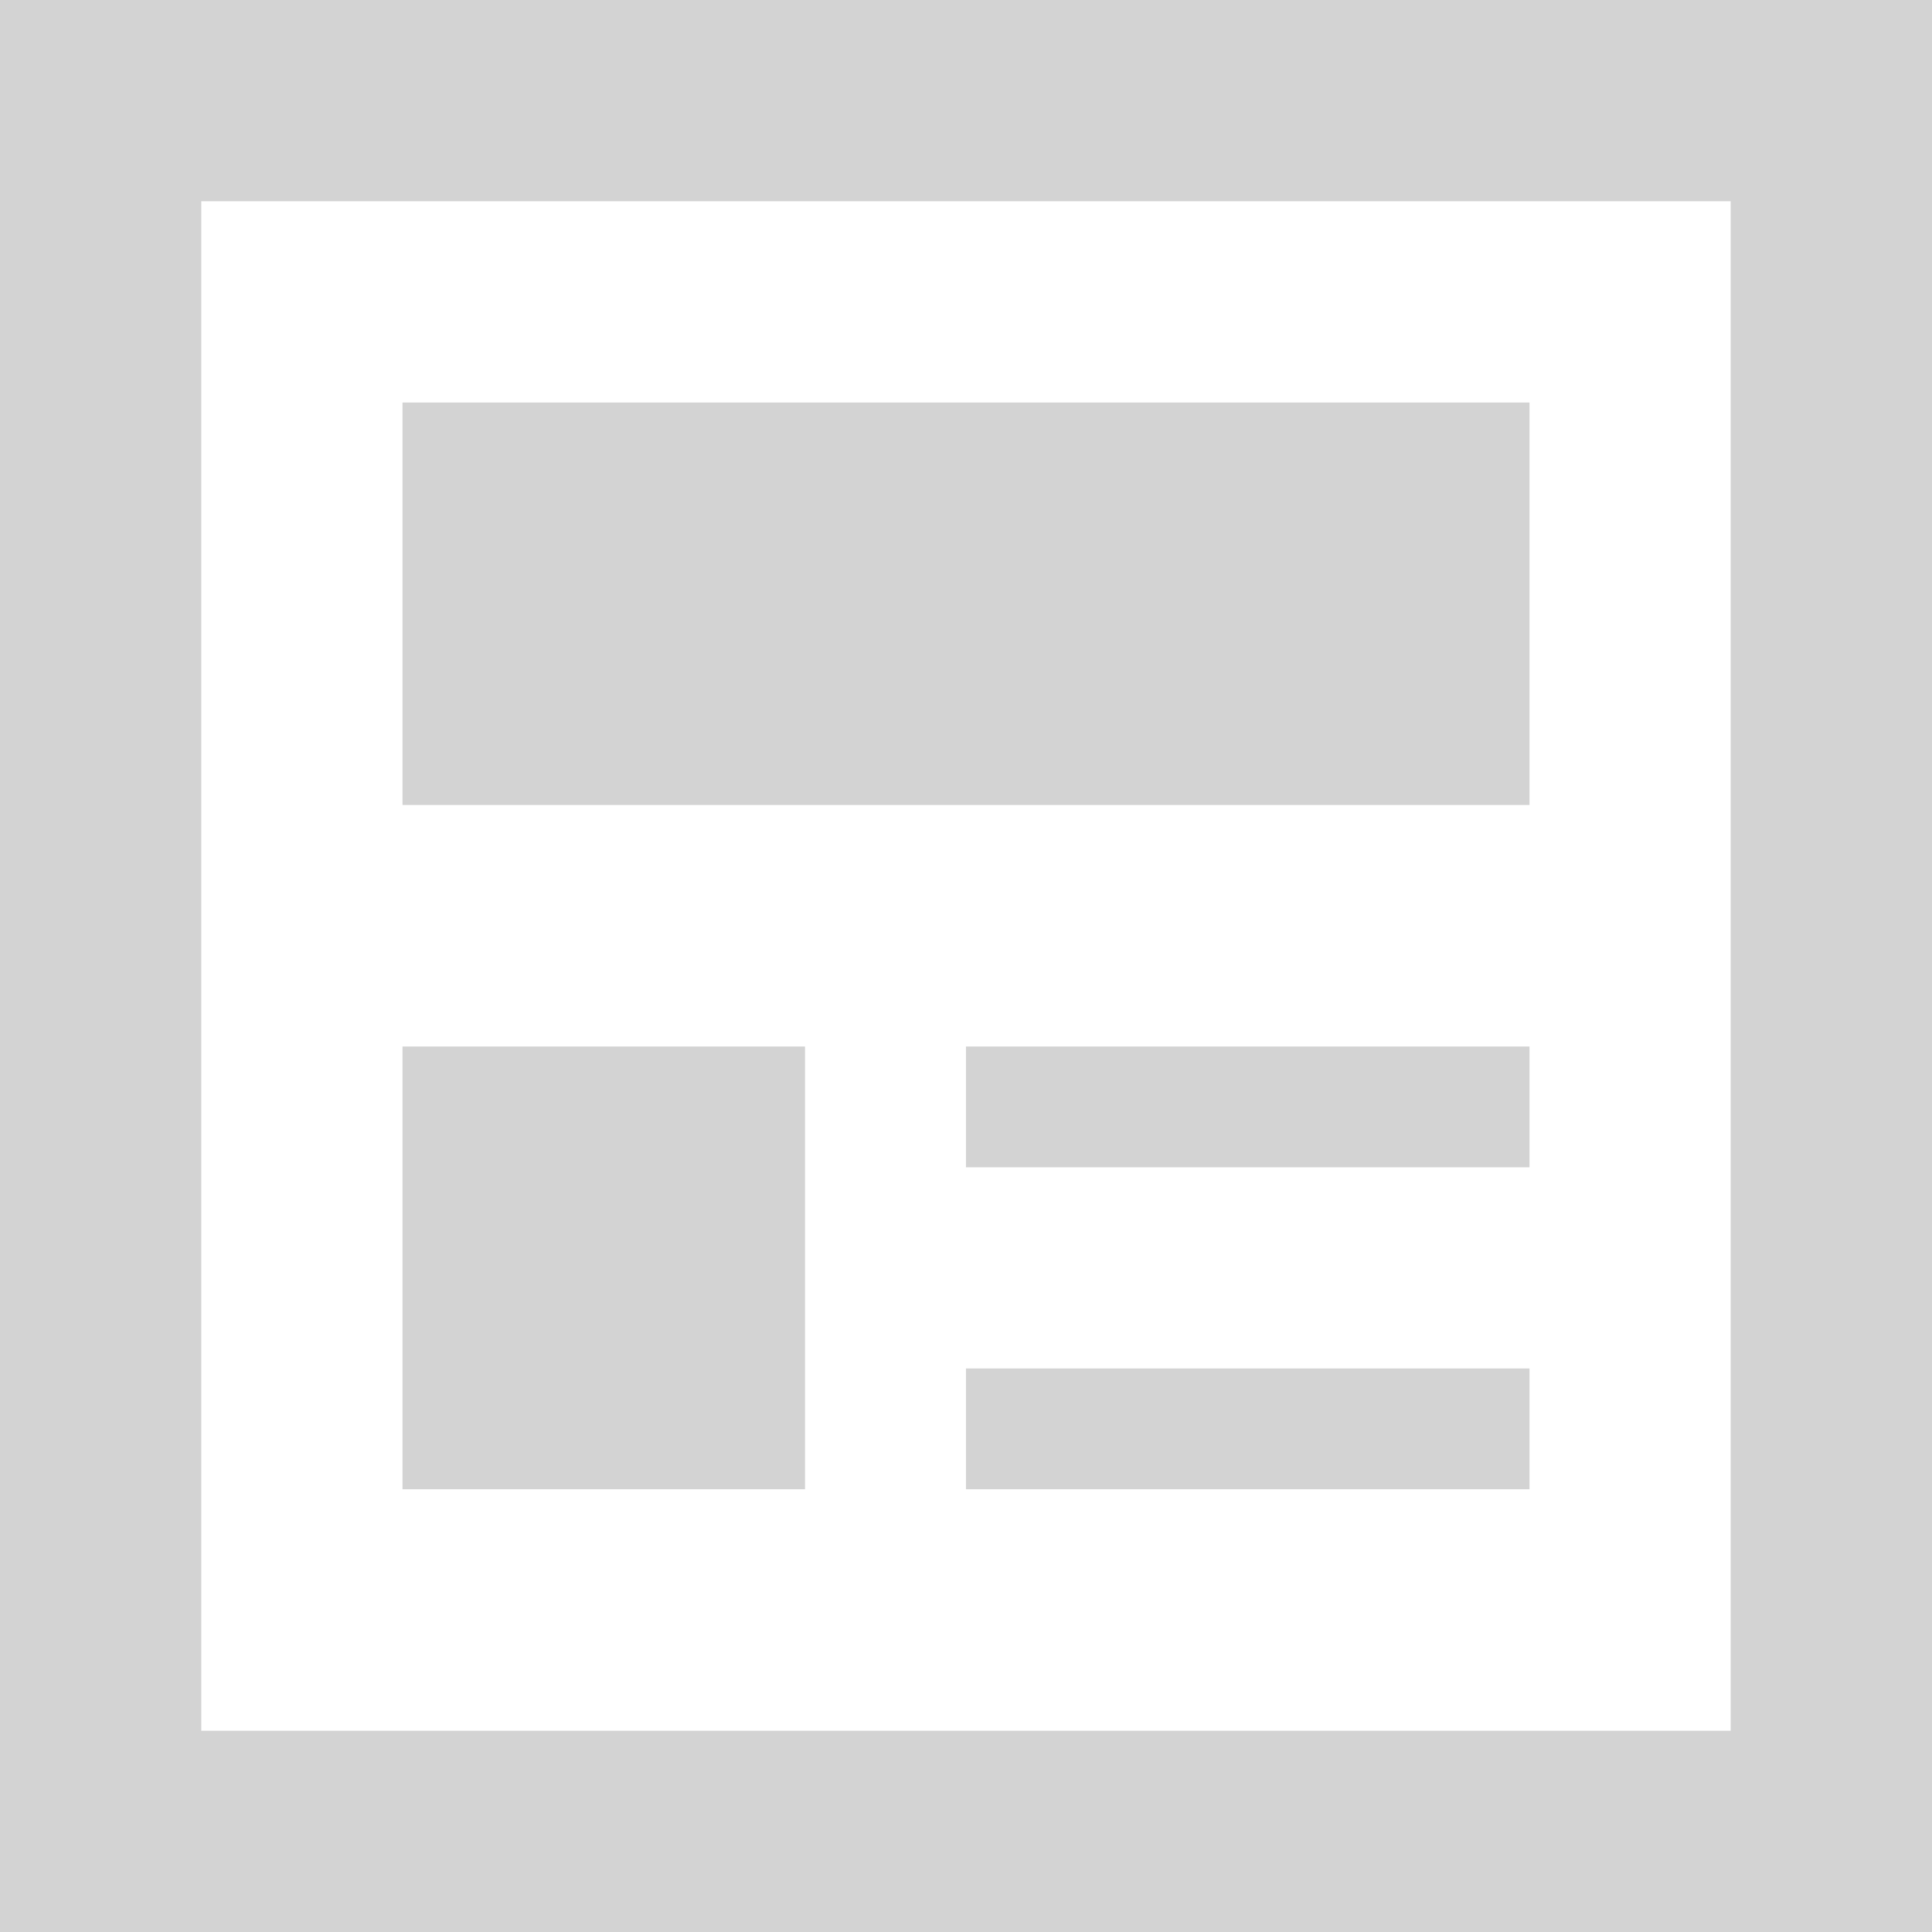 <svg xmlns="http://www.w3.org/2000/svg" width="24.633" height="24.633" viewBox="0 0 24.633 24.633"><path data-name="長方形 809" fill="#d3d3d3" d="M5.132 5.132h14.369v5.132H5.132z"/><path data-name="パス 2827" d="M0 0v24.633h24.633V0zm22.067 22.067H2.566V2.566h19.5v19.5z" fill="#d3d3d3"/><path data-name="長方形 810" fill="#d3d3d3" d="M12.316 13.343h7.185v1.54h-7.185z"/><path data-name="長方形 811" fill="#d3d3d3" d="M12.316 17.448h7.185v1.54h-7.185z"/><path data-name="長方形 812" fill="#d3d3d3" d="M5.132 13.343h5.132v5.645H5.132z"/></svg>